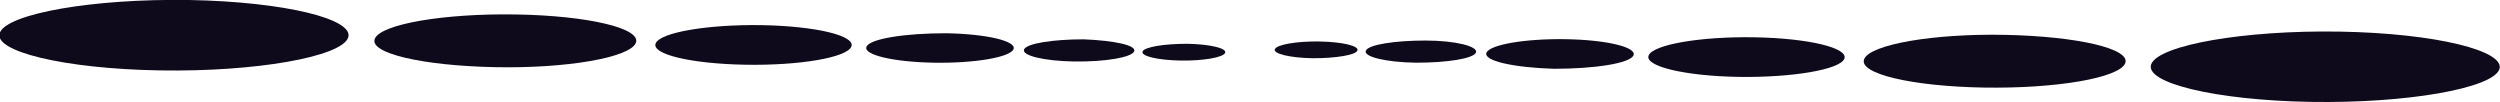 <svg xmlns="http://www.w3.org/2000/svg" viewBox="0 0 185 7.55"><defs><style>.cls-1{fill:#0f091c;}</style></defs><title>Fichier 6</title><g id="Calque_2" data-name="Calque 2"><g id="OBJECTS"><path class="cls-1" d="M87.85,3.24c-1.68,0-3.16.23-3.3.57s1.11.64,2.8.67,3.17-.23,3.31-.57S89.54,3.27,87.85,3.24Z"/><path class="cls-1" d="M80.19,2.91c-2.25,0-4.22.3-4.41.75s1.49.86,3.74.89,4.22-.3,4.41-.75S82.44,3,80.19,2.91Z"/><path class="cls-1" d="M70,2.46c-3,0-5.63.4-5.88,1s2,1.13,5,1.18,5.63-.4,5.88-1S73,2.51,70,2.46Z"/><path class="cls-1" d="M56.36,1.86c-4-.06-7.51.54-7.84,1.35s2.64,1.51,6.64,1.58S62.67,4.26,63,3.45,60.36,1.93,56.36,1.86Z"/><path class="cls-1" d="M38.2,1.07c-5.33-.09-10,.71-10.46,1.79s3.53,2,8.86,2.11,10-.71,10.45-1.79S43.53,1.16,38.2,1.07Z"/><path class="cls-1" d="M14,0C6.88-.11.63,1,0,2.39s4.7,2.7,11.81,2.82,13.35-1,13.94-2.39S21.09.13,14,0Z"/><path class="cls-1" d="M97.15,4.31c1.68,0,3.16-.23,3.3-.57s-1.11-.64-2.8-.67-3.17.23-3.31.57S95.46,4.28,97.15,4.31Z"/><path class="cls-1" d="M104.81,4.64c2.25,0,4.22-.3,4.41-.75S107.73,3,105.48,3s-4.22.3-4.41.75S102.56,4.61,104.81,4.64Z"/><path class="cls-1" d="M115,5.09c3,0,5.63-.4,5.88-1s-2-1.14-5-1.19-5.63.4-5.88,1S112,5,115,5.09Z"/><path class="cls-1" d="M128.64,5.69c4,.06,7.51-.54,7.84-1.34s-2.64-1.52-6.64-1.59S122.33,3.3,122,4.1,124.64,5.62,128.64,5.69Z"/><path class="cls-1" d="M146.8,6.48c5.33.09,10-.71,10.46-1.79s-3.53-2-8.86-2.11-10,.71-10.45,1.79S141.47,6.39,146.8,6.48Z"/><path class="cls-1" d="M171,7.54c7.11.12,13.36-1,13.94-2.38s-4.69-2.7-11.8-2.82-13.35,1-13.94,2.39S163.9,7.42,171,7.54Z"/></g></g></svg>